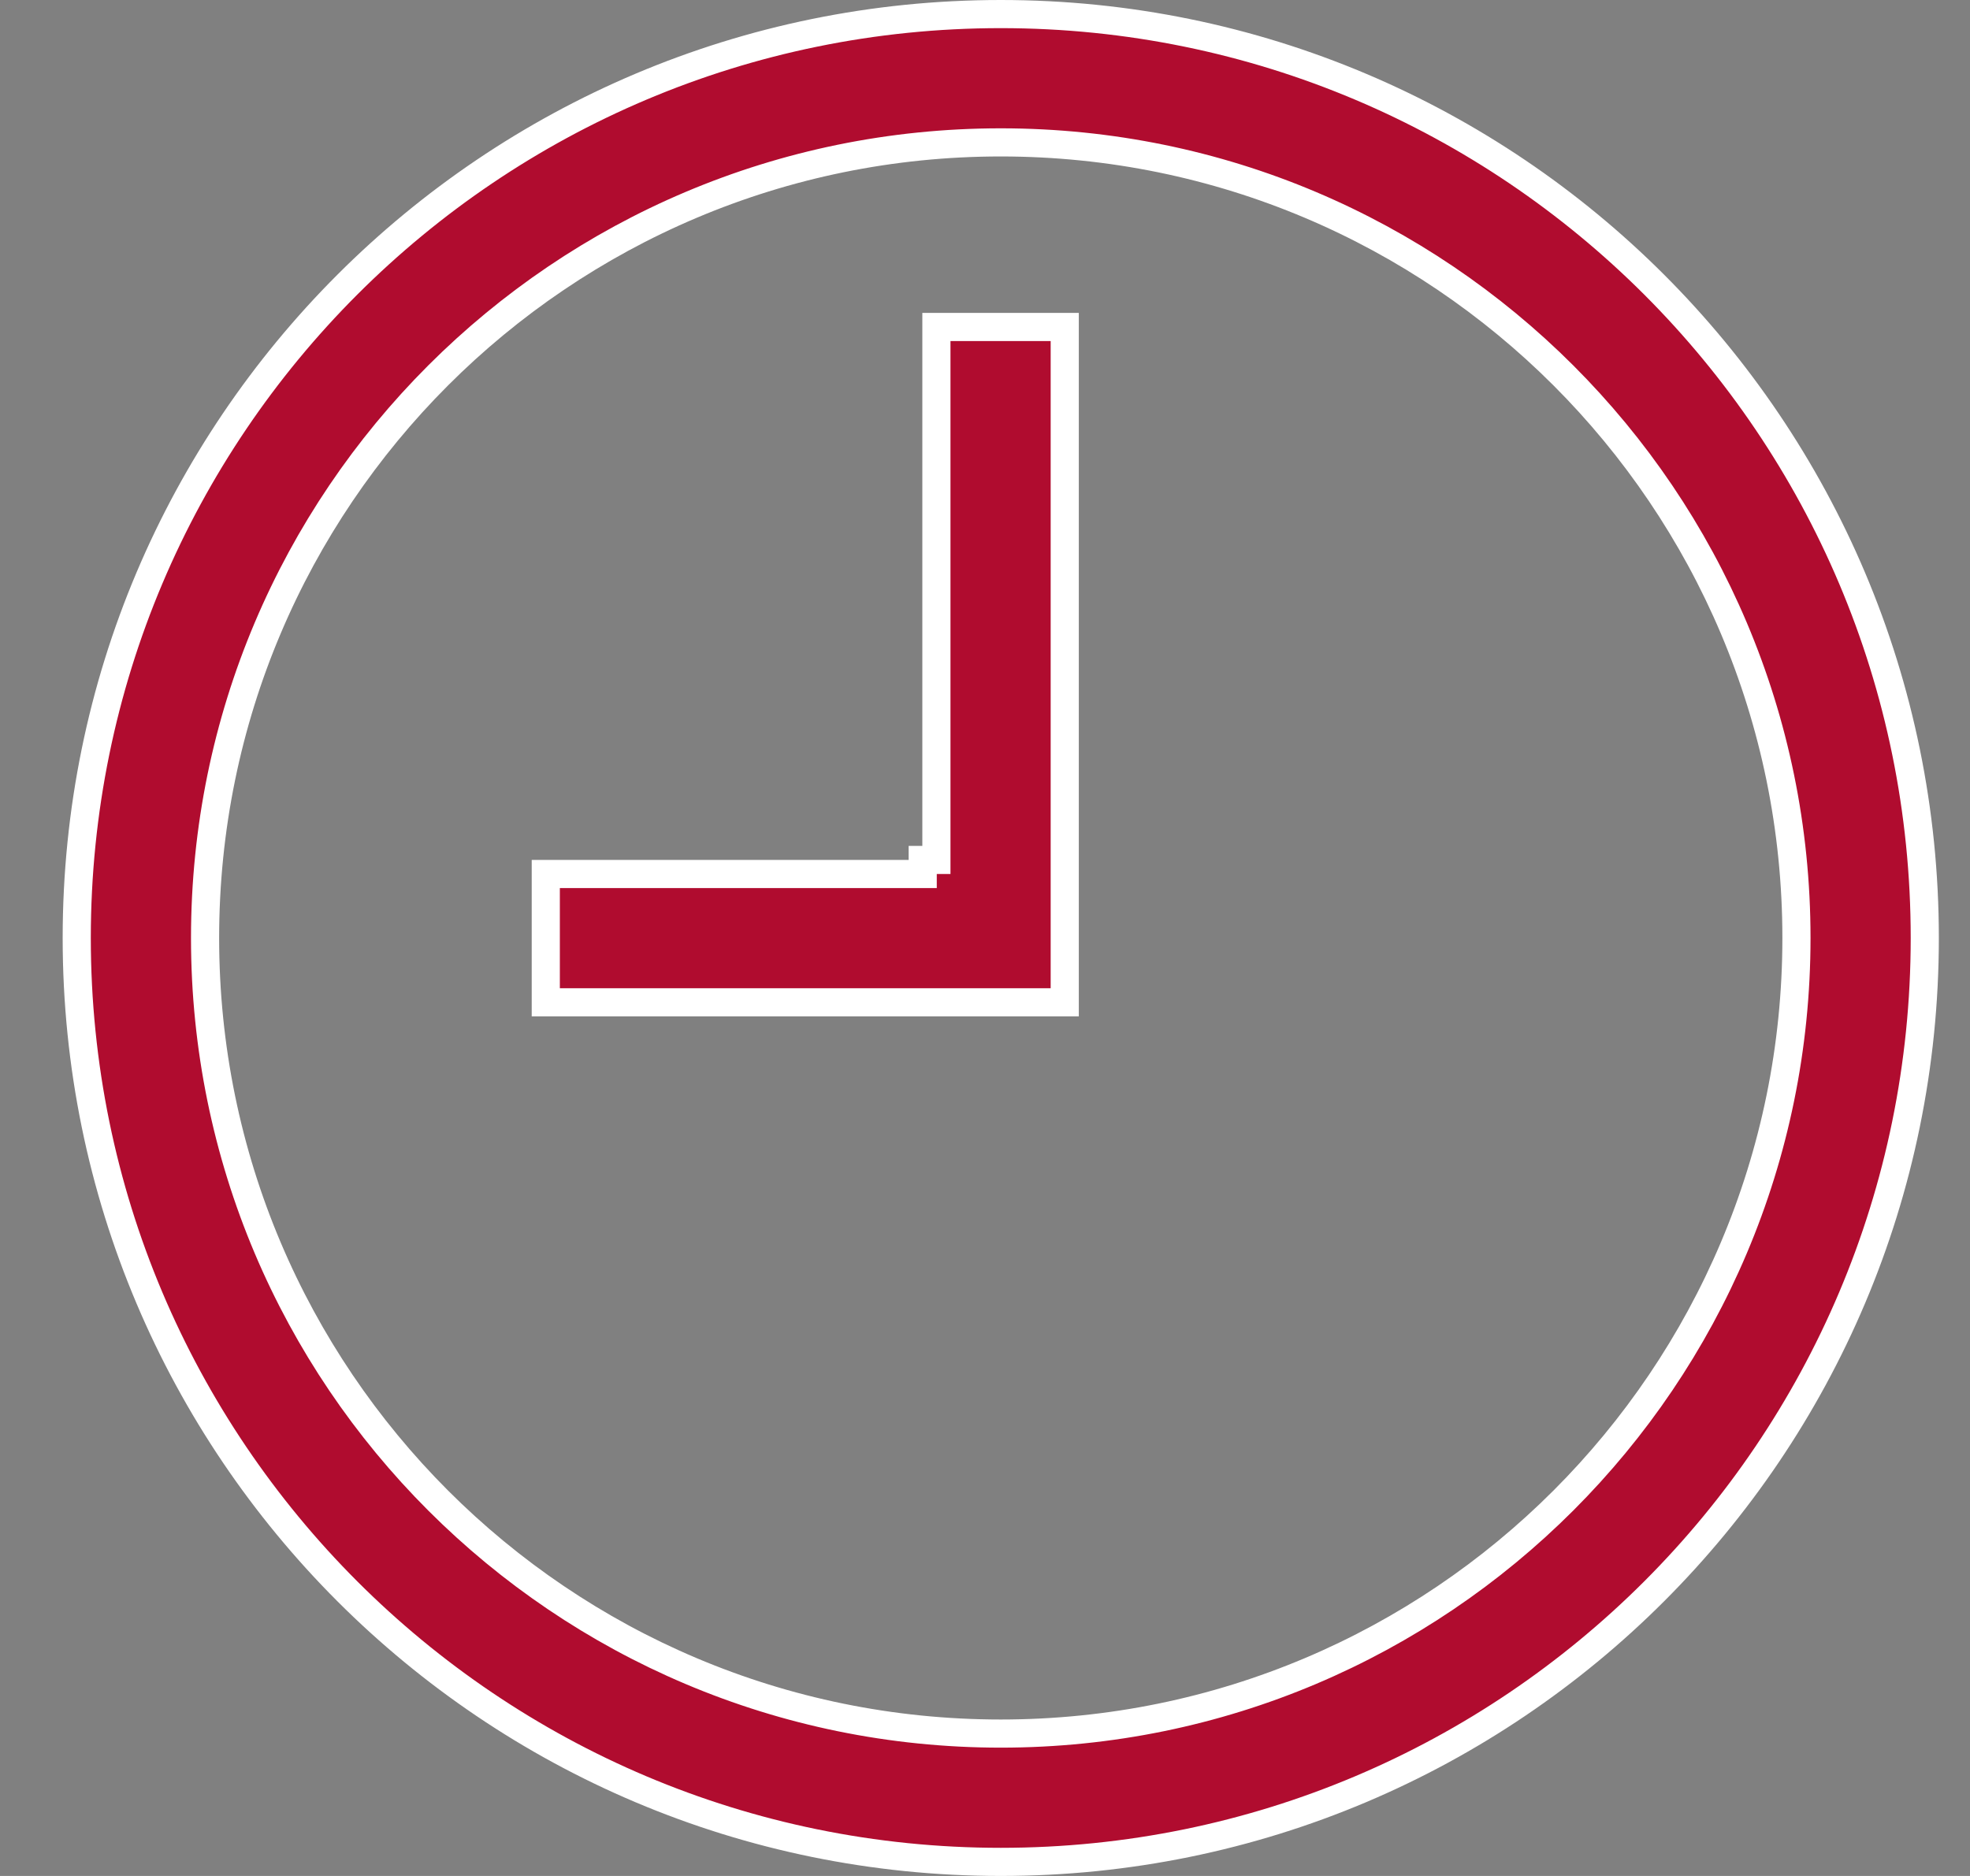 <svg width="21" height="20" viewBox="0 0 21 20" fill="none" xmlns="http://www.w3.org/2000/svg">
<rect x="0" y="0" width="21" height="20" fill="#808080" stroke="none"/>
<g id="subway-time-4">
<path id="Vector" d="M9.836 9.168H9.982V3.486H11.35V10.686H5.818V9.318H9.682H9.832H9.836V9.168ZM0.818 10C0.818 4.559 5.227 0.15 10.668 0.15C16.109 0.15 20.518 4.559 20.518 10C20.518 15.441 16.109 19.85 10.668 19.85C5.227 19.85 0.818 15.441 0.818 10ZM2.186 10C2.186 14.684 5.984 18.482 10.668 18.482C15.352 18.482 19.15 14.684 19.15 10C19.15 5.316 15.352 1.518 10.668 1.518C5.984 1.518 2.186 5.316 2.186 10Z" fill="#B00C2F" stroke="white" stroke-width="0.3"/>
</g>
</svg>

